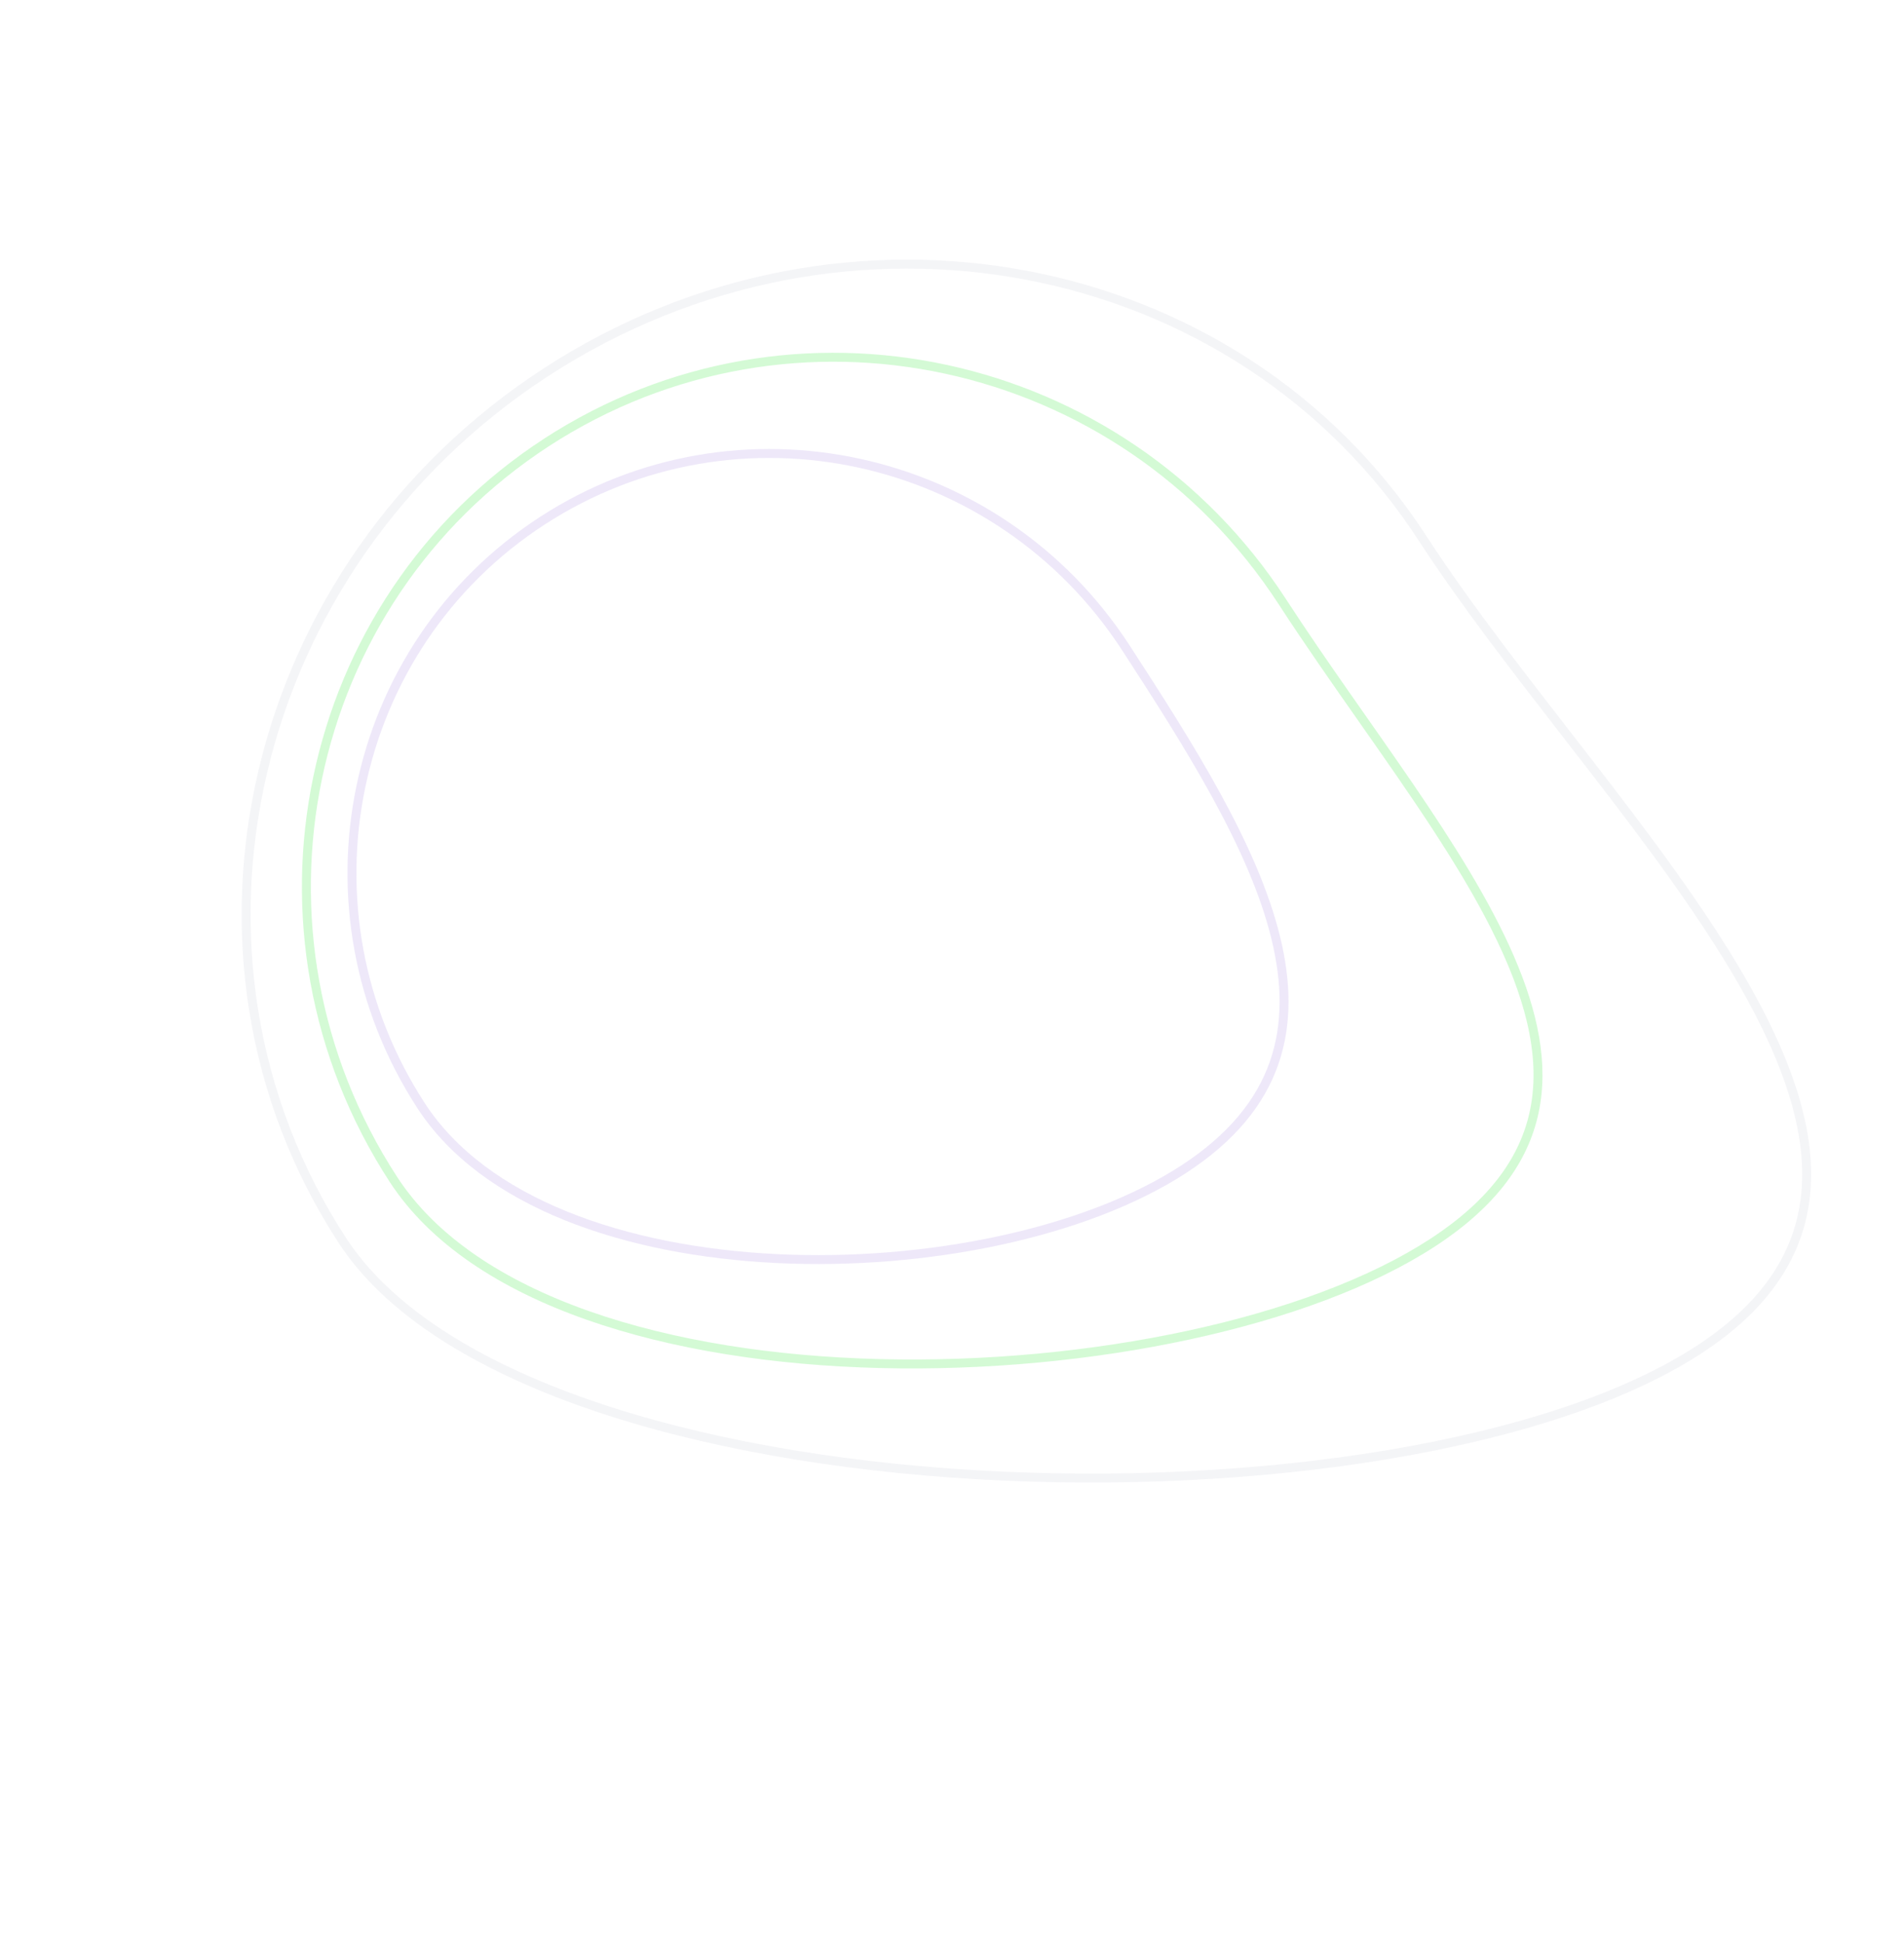 <svg xmlns="http://www.w3.org/2000/svg" xmlns:xlink="http://www.w3.org/1999/xlink" width="638.855" height="651.797" viewBox="0 0 638.855 651.797"><defs><clipPath id="a"><rect width="444.503" height="488.515" fill="none"/></clipPath></defs><g transform="matrix(0.839, -0.545, 0.545, 0.839, 0, 242.094)" opacity="0.48" clip-path="url(#a)"><g fill="none"><path d="M217.534,0C337.674,0,435.068,93.269,435.068,208.322s47.918,280.193-72.223,280.193S0,323.376,0,208.322,97.393,0,217.534,0Z" stroke="none"/><path d="M 217.534 3 C 202.968 3 188.412 4.405 174.27 7.176 C 160.491 9.877 146.937 13.906 133.986 19.152 C 121.272 24.302 109.009 30.676 97.538 38.097 C 86.178 45.447 75.496 53.887 65.789 63.183 C 56.084 72.477 47.274 82.703 39.603 93.577 C 31.86 104.552 25.211 116.283 19.839 128.446 C 14.369 140.83 10.168 153.79 7.353 166.965 C 4.465 180.484 3 194.398 3 208.322 C 3 215.138 3.899 222.34 5.672 229.729 C 7.403 236.94 10.005 244.494 13.407 252.181 C 19.978 267.029 29.654 282.713 42.168 298.798 C 65.675 329.015 98.864 360.257 138.147 389.147 C 156.907 402.943 176.624 415.882 196.752 427.604 C 216.893 439.334 237.05 449.616 256.664 458.164 C 297.721 476.057 334.437 485.515 362.845 485.515 C 369.135 485.515 375.1 485.043 380.577 484.111 C 385.876 483.21 390.87 481.853 395.421 480.077 C 399.821 478.36 403.939 476.201 407.661 473.658 C 411.266 471.194 414.613 468.294 417.607 465.038 C 421.316 461.004 424.622 456.275 427.431 450.981 C 430.131 445.895 432.463 440.117 434.363 433.809 C 436.171 427.804 437.649 421.111 438.758 413.915 C 439.798 407.16 440.55 399.705 440.994 391.758 C 441.768 377.891 441.653 361.789 440.645 342.531 C 439.743 325.321 438.229 307.275 436.764 289.822 C 434.455 262.31 432.068 233.86 432.068 208.322 C 432.068 194.398 430.603 180.484 427.714 166.965 C 424.899 153.79 420.698 140.83 415.229 128.446 C 409.857 116.283 403.207 104.552 395.465 93.577 C 387.794 82.703 378.984 72.477 369.279 63.183 C 359.571 53.887 348.889 45.447 337.529 38.097 C 326.059 30.676 313.796 24.302 301.082 19.152 C 288.131 13.906 274.577 9.877 260.798 7.176 C 246.656 4.405 232.1 3 217.534 3 M 217.534 0 C 337.674 0 435.068 93.269 435.068 208.322 C 435.068 323.376 482.985 488.515 362.845 488.515 C 242.704 488.515 0 323.376 0 208.322 C 0 93.269 97.393 0 217.534 0 Z" stroke="none" fill="rgba(224,225,232,0.7)"/></g><g transform="translate(25.509 19.84)" fill="none"><path d="M179.271,0c99.008,0,179.271,80.9,179.271,180.688s22.5,209.239-76.509,209.239S0,280.479,0,180.688,80.262,0,179.271,0Z" stroke="none"/><path d="M 179.271 3 C 167.31 3 155.359 4.214 143.747 6.609 C 132.432 8.943 121.302 12.425 110.667 16.959 C 100.223 21.411 90.15 26.922 80.727 33.338 C 71.393 39.695 62.614 46.994 54.637 55.035 C 46.659 63.076 39.416 71.924 33.109 81.334 C 26.741 90.833 21.273 100.988 16.854 111.517 C 12.354 122.24 8.898 133.461 6.582 144.87 C 4.205 156.577 3 168.628 3 180.688 C 3 186.592 3.677 192.701 5.011 198.846 C 6.312 204.836 8.27 211.005 10.829 217.181 C 15.769 229.102 23.068 241.372 32.521 253.65 C 41.52 265.337 52.495 277.069 65.145 288.522 C 77.263 299.494 90.869 310.17 105.584 320.254 C 119.867 330.042 135.04 339.168 150.68 347.378 C 166.139 355.493 181.811 362.586 197.262 368.462 C 212.837 374.385 227.934 378.973 242.132 382.099 C 256.684 385.302 270.108 386.927 282.032 386.927 C 288.079 386.927 293.804 386.501 299.047 385.661 C 304.12 384.849 308.894 383.624 313.234 382.022 C 317.425 380.476 321.342 378.529 324.876 376.236 C 328.293 374.019 331.463 371.406 334.297 368.471 C 337.448 365.207 340.297 361.426 342.766 357.231 C 345.145 353.192 347.252 348.629 349.03 343.671 C 352.358 334.392 354.656 323.555 356.057 310.542 C 357.255 299.41 357.788 286.959 357.734 271.358 C 357.687 257.535 357.191 243.429 356.665 228.495 C 356.113 212.793 355.541 196.556 355.541 180.688 C 355.541 168.628 354.336 156.577 351.959 144.87 C 349.643 133.461 346.187 122.24 341.687 111.517 C 337.269 100.988 331.8 90.833 325.433 81.334 C 319.126 71.924 311.882 63.076 303.904 55.035 C 295.927 46.994 287.149 39.695 277.814 33.338 C 268.391 26.922 258.318 21.411 247.874 16.959 C 237.239 12.425 226.109 8.943 214.794 6.609 C 203.182 4.214 191.231 3 179.271 3 M 179.271 -3.0517578125e-05 C 278.279 -3.0517578125e-05 358.541 80.897 358.541 180.688 C 358.541 280.479 381.04 389.927 282.032 389.927 C 183.024 389.927 0 280.479 0 180.688 C 0 80.897 80.262 -3.0517578125e-05 179.271 -3.0517578125e-05 Z" stroke="none" fill="rgba(128,242,132,0.7)"/></g><g transform="translate(46.766 41.098)" fill="none"><path d="M142.424,0c78.659,0,142.424,64.4,142.424,143.842s-1.922,158.7-80.58,158.7S0,223.283,0,143.842,63.766,0,142.424,0Z" stroke="none"/><path d="M 142.424 3 C 132.965 3 123.512 3.962 114.328 5.86 C 105.379 7.71 96.577 10.469 88.165 14.063 C 79.905 17.591 71.938 21.959 64.484 27.044 C 57.101 32.082 50.157 37.868 43.847 44.241 C 37.536 50.615 31.806 57.628 26.817 65.086 C 21.781 72.616 17.455 80.665 13.96 89.011 C 10.4 97.51 7.666 106.405 5.834 115.448 C 3.953 124.729 3 134.282 3 143.842 C 3 153.118 4.806 162.738 8.367 172.435 C 11.765 181.688 16.794 191.108 23.314 200.435 C 29.552 209.357 37.18 218.234 45.986 226.819 C 54.466 235.087 64.023 243.071 74.392 250.551 C 94.617 265.141 117.384 277.439 140.232 286.115 C 163.37 294.901 185.514 299.545 204.268 299.545 C 213.541 299.545 222.008 298.391 229.436 296.116 C 232.994 295.026 236.395 293.654 239.544 292.038 C 242.606 290.467 245.521 288.619 248.211 286.544 C 250.829 284.524 253.313 282.228 255.593 279.72 C 257.814 277.275 259.91 274.555 261.821 271.634 C 265.481 266.043 268.643 259.437 271.221 252.001 C 273.653 244.989 275.588 237.285 277.138 228.449 C 278.537 220.476 279.58 211.801 280.328 201.927 C 281.733 183.388 281.849 163.872 281.849 143.842 C 281.849 134.282 280.896 124.729 279.015 115.448 C 277.183 106.405 274.449 97.51 270.889 89.011 C 267.394 80.665 263.068 72.616 258.031 65.086 C 253.042 57.628 247.313 50.615 241.002 44.241 C 234.692 37.868 227.748 32.082 220.365 27.044 C 212.911 21.959 204.944 17.591 196.684 14.063 C 188.272 10.469 179.47 7.71 170.521 5.86 C 161.337 3.962 151.884 3 142.424 3 M 142.424 0 C 221.083 0 284.849 64.4 284.849 143.842 C 284.849 223.283 282.927 302.545 204.268 302.545 C 125.61 302.545 0 223.283 0 143.842 C 0 64.4 63.766 0 142.424 0 Z" stroke="none" fill="rgba(205,189,239,0.7)"/></g></g></svg>
